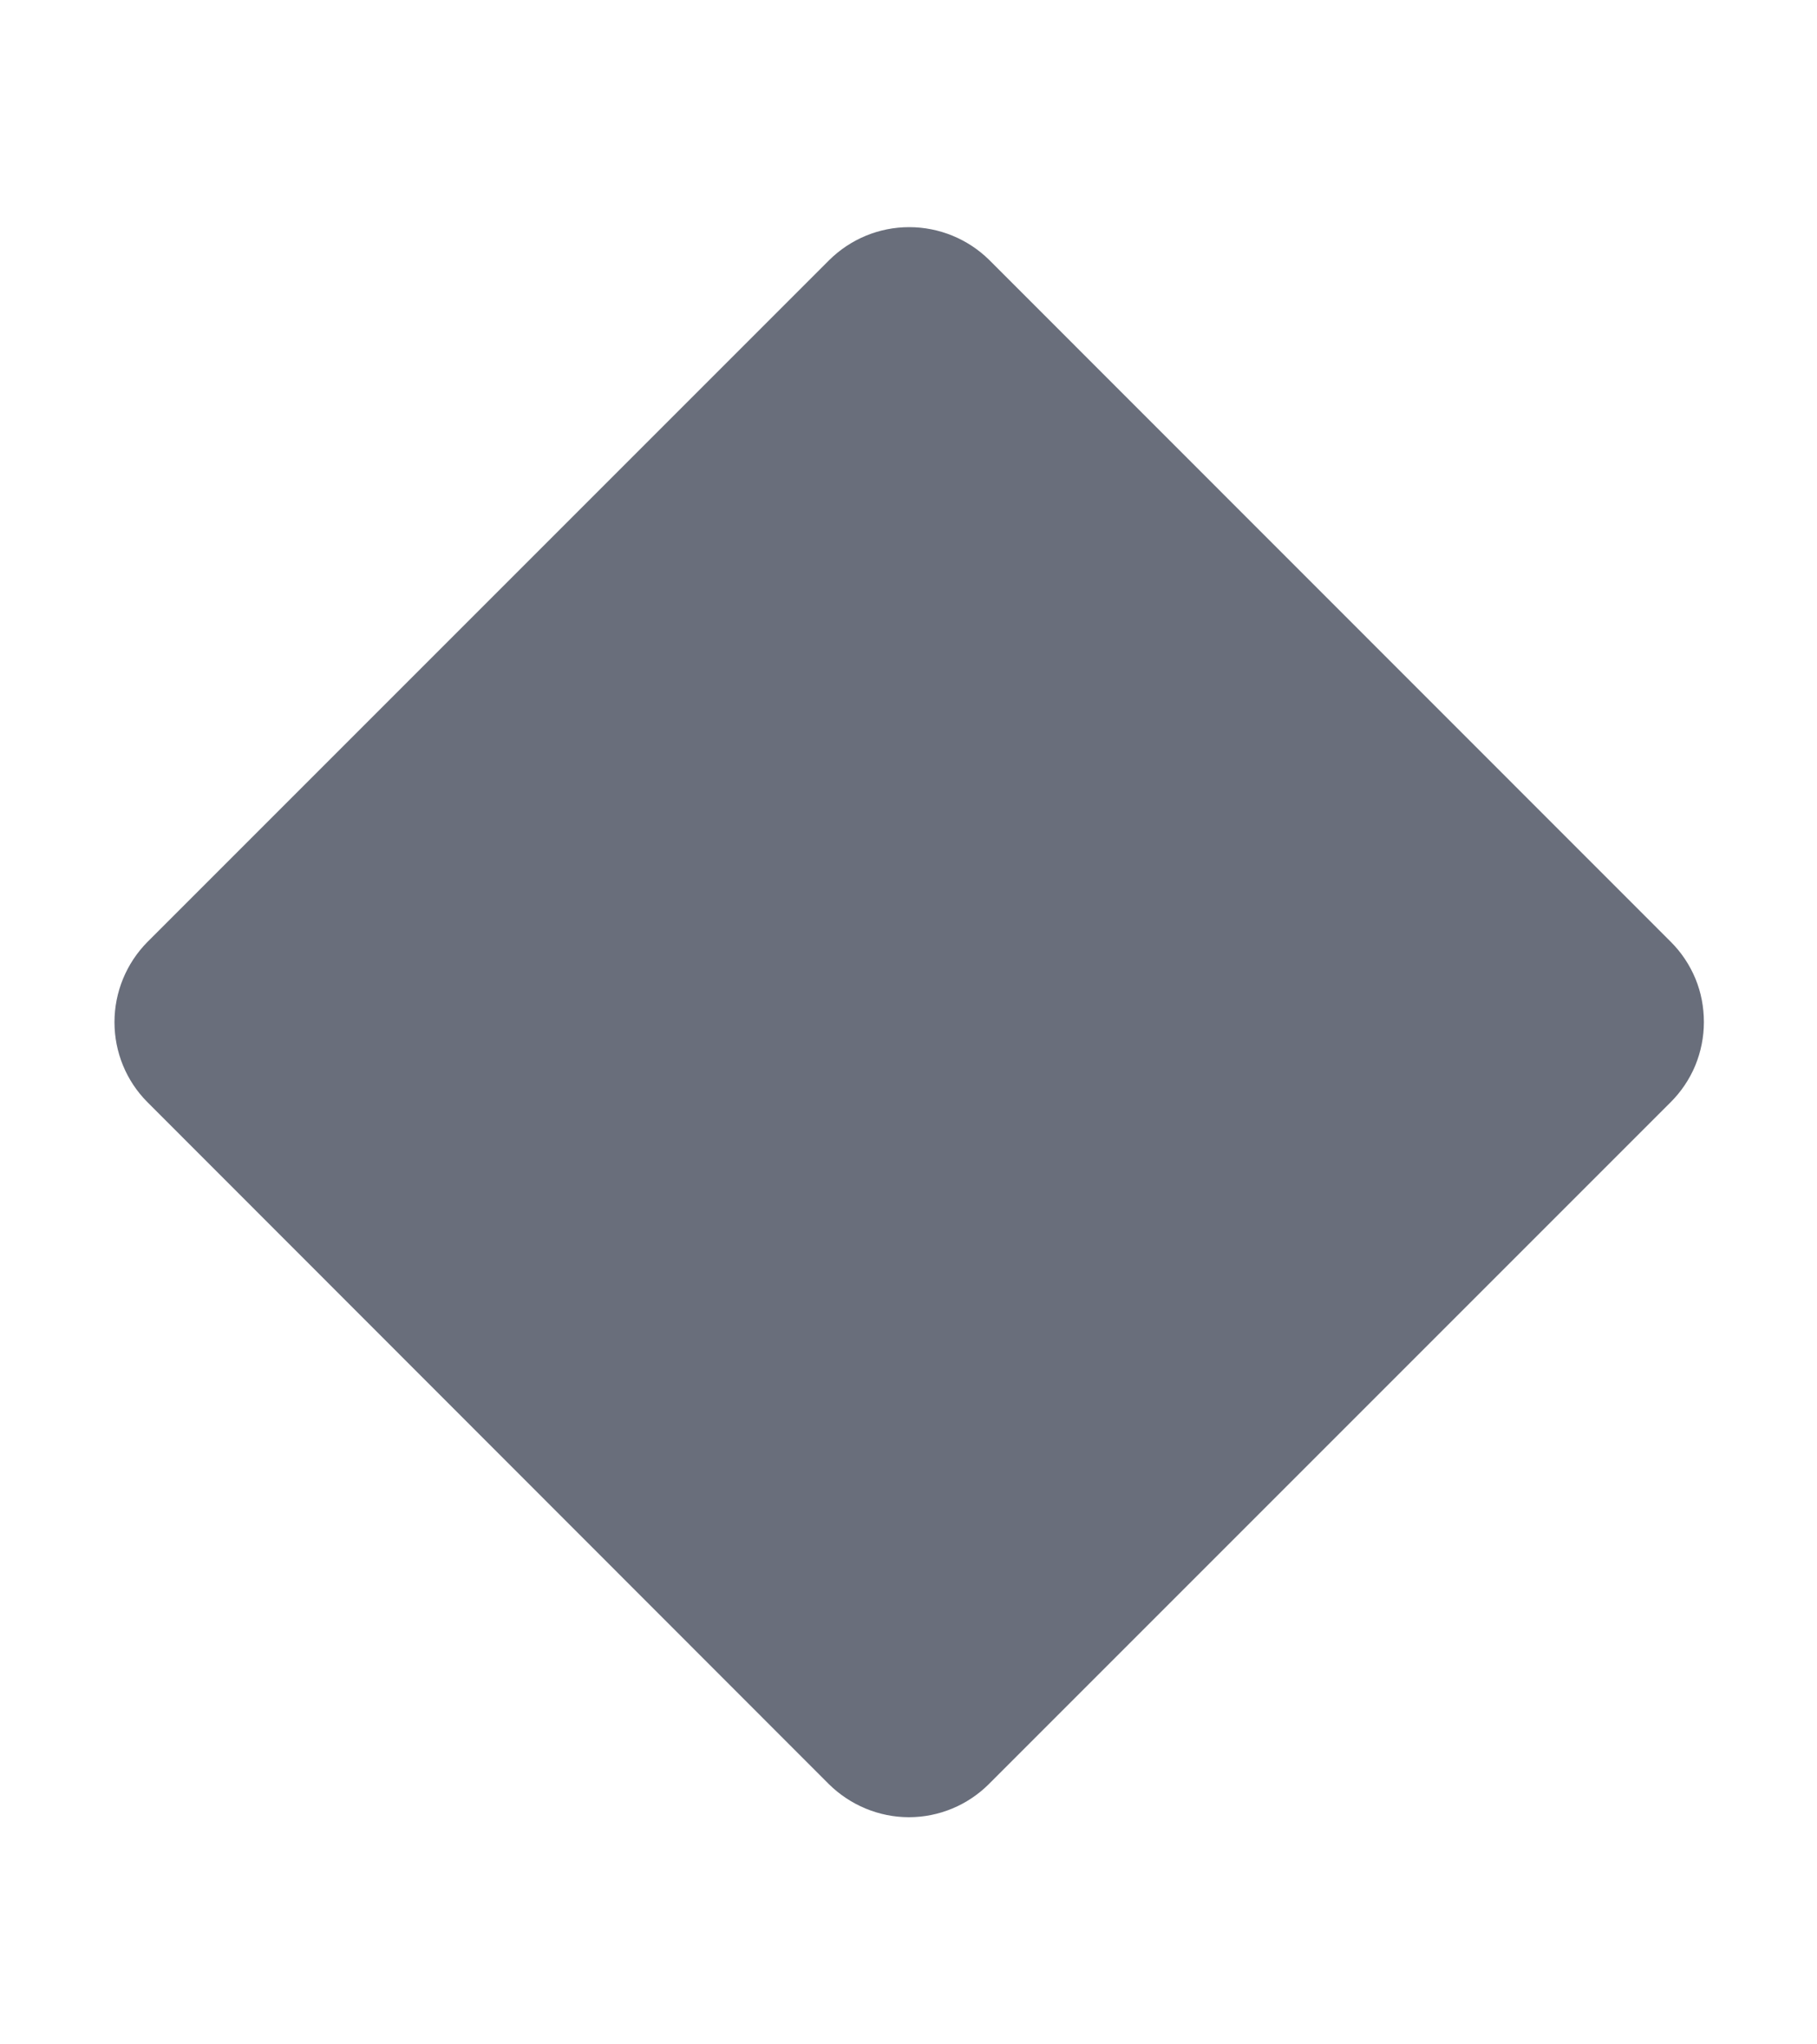 <svg width="8" height="9" viewBox="0 0 8 9" fill="none" xmlns="http://www.w3.org/2000/svg">
<g opacity="0.7">
<path d="M7.502 4.5C7.502 4.565 7.489 4.63 7.464 4.691C7.439 4.751 7.402 4.806 7.356 4.852L4.354 7.854C4.261 7.947 4.134 8 4.002 8C3.87 8 3.743 7.947 3.649 7.854L0.649 4.852C0.556 4.759 0.504 4.632 0.504 4.5C0.504 4.368 0.556 4.241 0.649 4.147L3.651 1.145C3.745 1.052 3.871 1 4.003 1C4.135 1 4.262 1.052 4.356 1.145L7.357 4.147C7.404 4.194 7.44 4.249 7.465 4.309C7.49 4.37 7.502 4.434 7.502 4.5Z" fill="#2A3143"/>
</g>
</svg>
